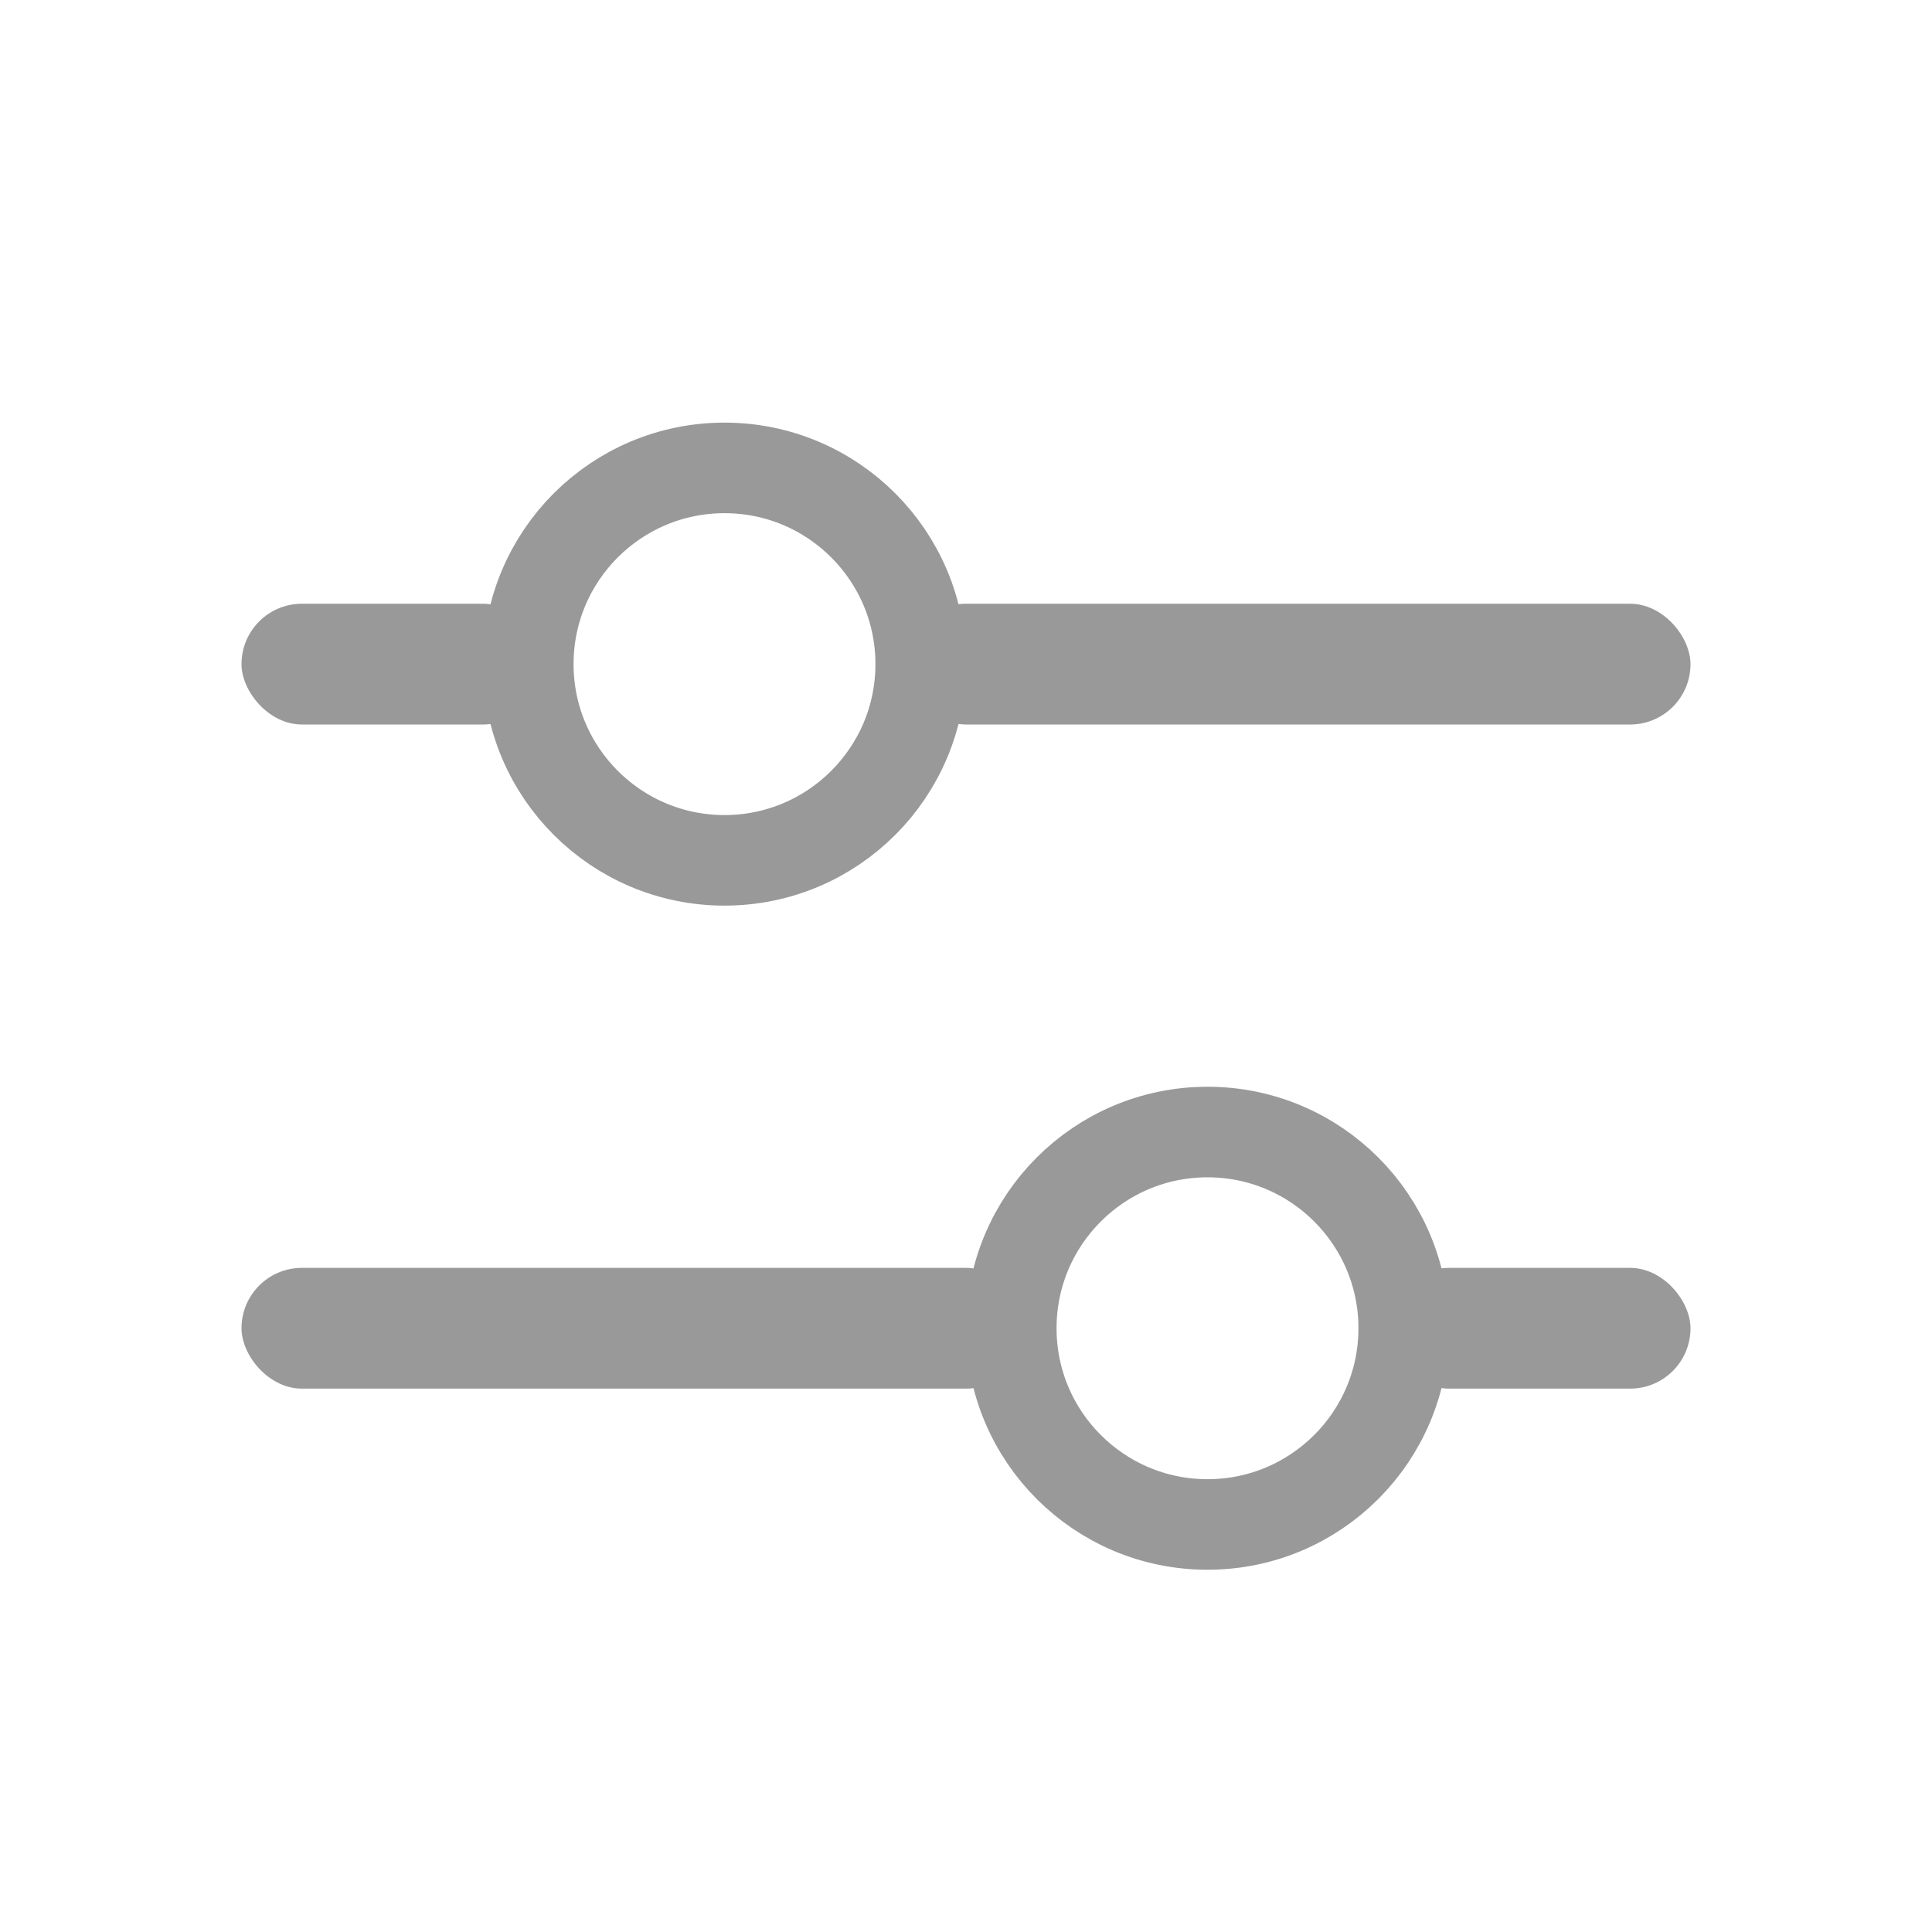 <svg width="32" height="32" viewBox="0 0 32 32" fill="none" xmlns="http://www.w3.org/2000/svg">
<rect x="4" y="10" width="5" height="2" rx="1" fill="#999999"/>
<rect x="4" y="21" width="13" height="2" rx="1" fill="#999999"/>
<rect x="15" y="10" width="13" height="2" rx="1" fill="#999999"/>
<rect x="23" y="21" width="5" height="2" rx="1" fill="#999999"/>
<circle cx="12" cy="11" r="3.25" stroke="#999999" stroke-width="1.5"/>
<circle cx="20" cy="22" r="3.25" stroke="#999999" stroke-width="1.5"/>
</svg>
